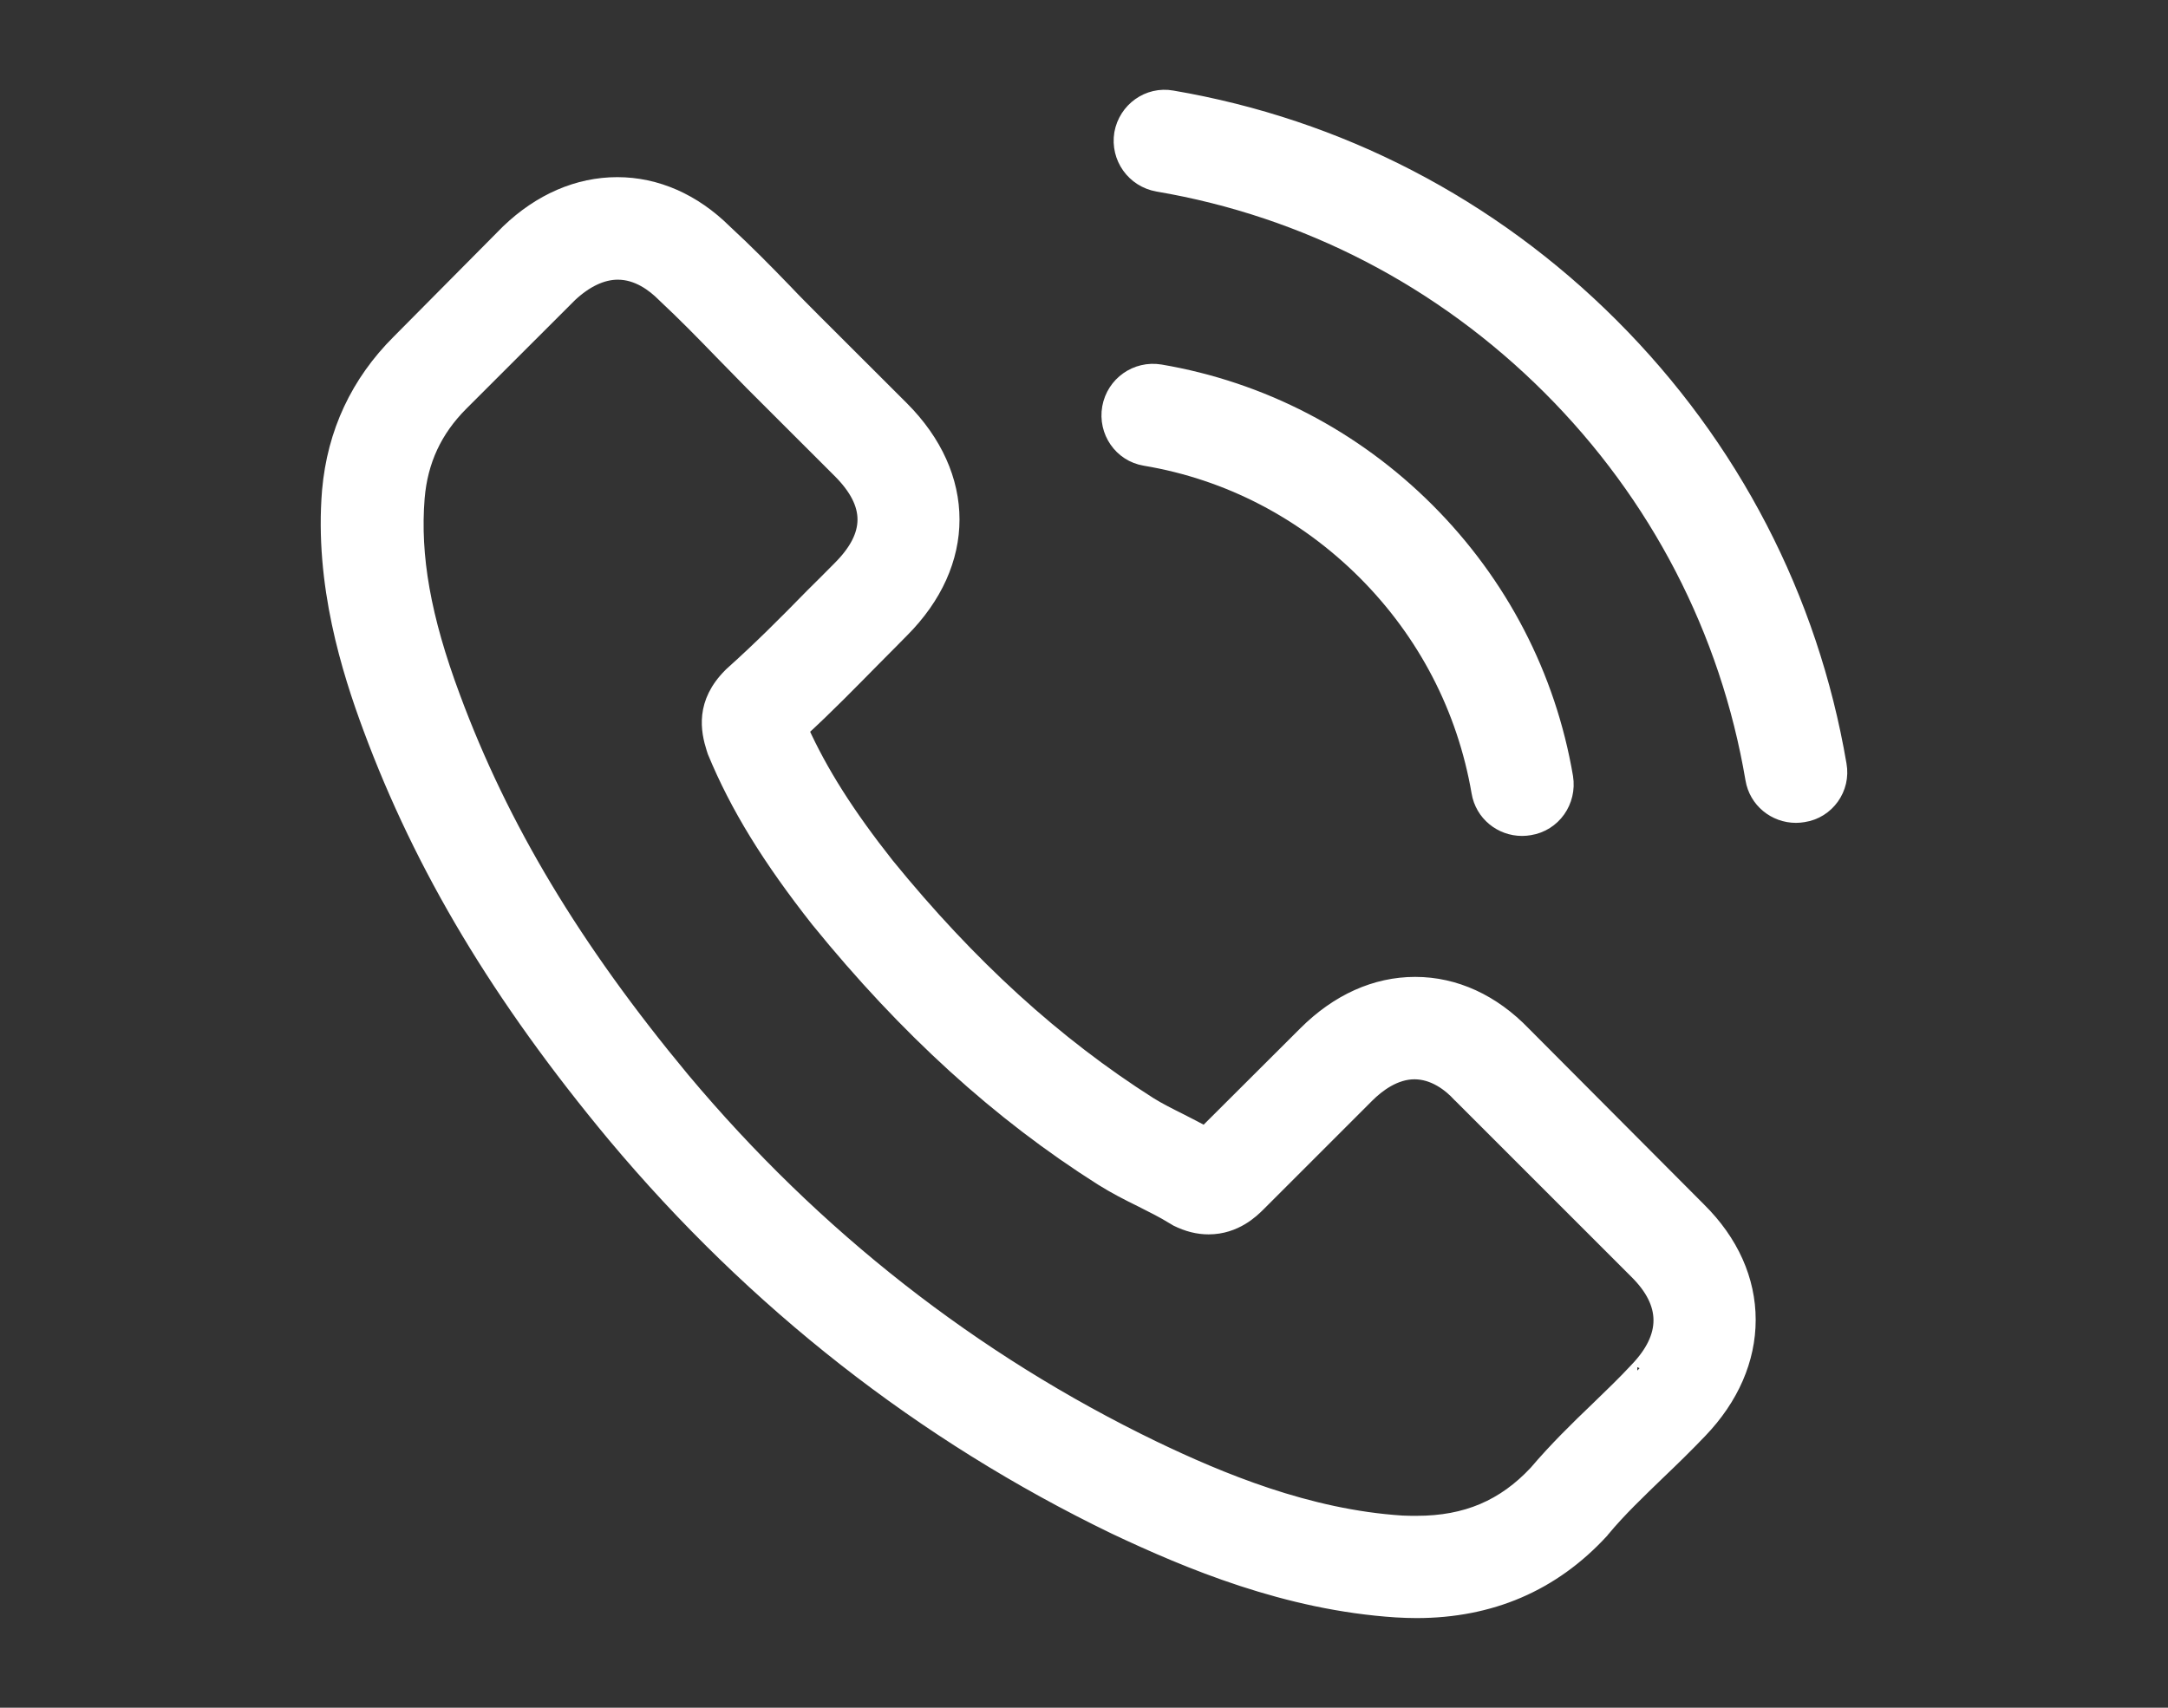 <?xml version="1.0" encoding="utf-8"?>
<!-- Generator: Adobe Illustrator 16.0.0, SVG Export Plug-In . SVG Version: 6.00 Build 0)  -->
<!DOCTYPE svg PUBLIC "-//W3C//DTD SVG 1.1//EN" "http://www.w3.org/Graphics/SVG/1.1/DTD/svg11.dtd">
<svg version="1.1" id="Layer_1" xmlns="http://www.w3.org/2000/svg" xmlns:xlink="http://www.w3.org/1999/xlink" x="0px" y="0px"
	 width="33px" height="26px" viewBox="0 0 33 26" enable-background="new 0 0 33 26" xml:space="preserve">
<rect x="0" y="0" width="33" height="26" fill="#333333" stroke="none"/>
<rect display="none" fill="#3A4DA1" width="33" height="26"/>
<g display="none">
	<path display="inline" fill="#FFFFFF" d="M28.22,10.756L16.856,2.435c-0.22-0.16-0.517-0.16-0.736,0L4.755,10.756
		c-0.277,0.203-0.338,0.593-0.134,0.871c0.203,0.276,0.593,0.337,0.87,0.134L16.488,3.71l10.996,8.051
		c0.111,0.081,0.24,0.121,0.367,0.121c0.191,0,0.383-0.089,0.504-0.255C28.558,11.349,28.497,10.959,28.22,10.756"/>
	<path display="inline" fill="none" stroke="#FFFFFF" stroke-width="0.5" stroke-miterlimit="10" d="M28.22,10.756L16.856,2.435
		c-0.22-0.16-0.517-0.16-0.736,0L4.755,10.756c-0.277,0.203-0.338,0.593-0.134,0.871c0.203,0.276,0.593,0.337,0.87,0.134
		L16.488,3.71l10.996,8.051c0.111,0.081,0.24,0.121,0.367,0.121c0.191,0,0.383-0.089,0.504-0.255
		C28.558,11.349,28.497,10.959,28.22,10.756z"/>
	<path display="inline" fill="#FFFFFF" d="M25.208,11.901c-0.344,0-0.623,0.279-0.623,0.623v9.916h-4.982v-5.412
		c0-1.719-1.398-3.115-3.115-3.115s-3.115,1.396-3.115,3.115v5.412H8.39v-9.916c0-0.344-0.279-0.623-0.623-0.623
		c-0.344,0-0.623,0.279-0.623,0.623v10.539c0,0.344,0.279,0.623,0.623,0.623h6.229c0.328,0,0.596-0.254,0.621-0.574
		c0.001-0.016,0.002-0.031,0.002-0.049v-6.035c0-1.031,0.838-1.869,1.869-1.869c1.031,0,1.869,0.838,1.869,1.869v6.035
		c0,0.018,0.001,0.033,0.002,0.048c0.025,0.321,0.293,0.575,0.621,0.575h6.229c0.344,0,0.623-0.279,0.623-0.623V12.524
		C25.831,12.181,25.552,11.901,25.208,11.901"/>
</g>
<g display="none">
	<path display="inline" fill="#FFFFFF" d="M11.574,10.577c-1.376,0-2.496,1.086-2.496,2.422c0,1.338,1.12,2.424,2.496,2.424
		c1.378,0,2.499-1.086,2.499-2.424C14.073,11.665,12.952,10.577,11.574,10.577 M11.574,17.261c-2.39,0-4.335-1.91-4.335-4.262
		c0-2.35,1.945-4.26,4.335-4.26c2.391,0,4.337,1.91,4.337,4.26C15.911,15.353,13.965,17.261,11.574,17.261 M10.975,22.512h1.284
		c0.229-0.519,0.601-1.461,0.903-2.271l0.141-0.379l2.035-0.825l0.351,0.151c0.832,0.353,1.813,0.752,2.354,0.944l0.893-0.872
		c-0.213-0.525-0.625-1.439-0.996-2.21l-0.178-0.374l0.852-2.015l0.363-0.142c0.836-0.324,1.808-0.719,2.334-0.957v-1.211
		c-0.529-0.222-1.49-0.586-2.317-0.879l-0.384-0.136l-0.848-2.019l0.161-0.363c0.354-0.801,0.752-1.742,0.954-2.279l-0.893-0.872
		c-0.535,0.206-1.488,0.62-2.294,0.988l-0.359,0.164l-2.033-0.821l-0.146-0.361c-0.328-0.819-0.733-1.771-0.978-2.285h-1.282
		c-0.23,0.517-0.6,1.461-0.902,2.27L9.849,6.136L7.82,6.96L7.469,6.812C6.635,6.456,5.65,6.06,5.108,5.866L4.216,6.739
		C4.43,7.267,4.843,8.178,5.212,8.95l0.177,0.373L4.538,11.34l-0.363,0.14c-0.836,0.322-1.807,0.717-2.334,0.955v1.211
		c0.53,0.227,1.493,0.588,2.32,0.883l0.382,0.136l0.846,2.015l-0.16,0.362c-0.354,0.799-0.752,1.741-0.954,2.278l0.892,0.873
		c0.535-0.207,1.487-0.619,2.291-0.987L7.82,19.04l2.032,0.824l0.146,0.363C10.329,21.045,10.732,21.999,10.975,22.512
		 M12.794,24.351h-2.34c-0.657,0-0.852-0.195-2.016-3.076L7.86,21.04c-2.45,1.107-2.751,1.107-2.933,1.107H4.555L4.26,21.879
		l-1.656-1.622c-0.481-0.477-0.481-0.729,0.782-3.598L3.16,16.123C0.201,15.063,0,14.868,0,14.192v-2.293
		c0-0.668,0.18-0.845,3.148-1.994l0.226-0.537C2.093,6.665,2.029,6.305,2.538,5.81l1.92-1.88l0.403-0.007
		c0.17,0,0.479,0,2.973,1.048l0.575-0.233c1.082-2.891,1.275-3.088,1.947-3.088h2.341c0.663,0,0.841,0.179,2.013,3.076l0.575,0.232
		c2.447-1.105,2.751-1.105,2.936-1.105h0.371l0.295,0.266l1.661,1.619c0.479,0.478,0.479,0.729-0.782,3.6l0.227,0.54
		c2.979,1.067,3.158,1.241,3.158,1.929v2.29c0,0.671-0.18,0.847-3.147,1.996l-0.226,0.539c1.324,2.793,1.328,3.071,0.844,3.554
		l-1.928,1.885l-0.404,0.008c-0.17,0-0.479,0-2.969-1.049l-0.577,0.235C13.659,24.153,13.465,24.351,12.794,24.351"/>
	<path display="inline" fill="#FFFFFF" d="M27.408,12.141c-0.365,0-0.691,0.24-0.811,0.596c-0.151,0.453,0.078,0.938,0.511,1.084
		c0.427,0.144,0.912-0.121,1.058-0.556c0.153-0.45-0.076-0.938-0.508-1.084C27.576,12.154,27.49,12.141,27.408,12.141 M27.36,15.394
		c-0.254,0-0.5-0.04-0.739-0.122c-1.235-0.414-1.897-1.77-1.478-3.023c0.33-0.979,1.239-1.639,2.262-1.639
		c0.253,0,0.499,0.041,0.737,0.119c1.234,0.413,1.896,1.771,1.477,3.023C29.291,14.732,28.383,15.394,27.36,15.394 M25.814,17.486
		l0.146,0.047c0.192-0.227,0.444-0.537,0.658-0.811l0.23-0.296l1.462-0.104l0.267,0.246c0.256,0.234,0.555,0.498,0.78,0.689
		l0.164-0.084c-0.021-0.297-0.058-0.701-0.097-1.049l-0.036-0.361l0.948-1.113l0.361-0.021c0.35-0.021,0.756-0.049,1.051-0.076
		l0.065-0.195c-0.221-0.191-0.522-0.445-0.789-0.66l-0.286-0.232l-0.091-1.452l0.233-0.263c0.24-0.273,0.516-0.592,0.707-0.827
		l-0.078-0.163c-0.325,0.027-0.737,0.072-1.006,0.105l-0.377,0.047l-1.096-0.971l-0.017-0.357C29,9.227,28.977,8.816,28.953,8.515
		l-0.152-0.05c-0.191,0.227-0.444,0.54-0.658,0.811l-0.23,0.297l-1.457,0.106l-0.268-0.247c-0.255-0.234-0.557-0.498-0.779-0.689
		l-0.162,0.082c0.021,0.299,0.055,0.703,0.094,1.053l0.037,0.359l-0.945,1.114l-0.362,0.017c-0.349,0.021-0.759,0.051-1.052,0.078
		l-0.066,0.193c0.221,0.193,0.524,0.445,0.791,0.66l0.289,0.232l0.09,1.459l-0.233,0.264c-0.243,0.271-0.519,0.589-0.712,0.822
		l0.08,0.162c0.326-0.029,0.738-0.074,1.006-0.107l0.377-0.047l1.098,0.972l0.016,0.356C25.766,16.77,25.791,17.183,25.814,17.486
		 M26.31,18.766h-0.127l-1.155-0.387c-0.529-0.18-0.581-0.525-0.643-1.881c-0.35,0.037-0.852,0.089-1.112,0.089
		c-0.489,0-0.711-0.246-0.81-0.453l-0.479-0.991c-0.224-0.5-0.021-0.783,0.867-1.783l-0.002-0.017
		c-1.002-0.813-1.269-1.078-1.097-1.612l0.356-1.064c0.179-0.523,0.552-0.582,1.849-0.658l0.013-0.014
		c-0.138-1.332-0.136-1.68,0.347-1.937l1.161-0.592h0.187c0.271,0,0.377,0,1.416,0.935c0.853-1.074,1.012-1.166,1.377-1.166h0.129
		l1.151,0.387c0.53,0.173,0.584,0.552,0.644,1.881c0.351-0.038,0.854-0.09,1.113-0.09c0.493,0,0.713,0.252,0.81,0.461l0.476,0.984
		c0.247,0.477,0.04,0.762-0.863,1.785l0.002,0.016c0.983,0.801,1.275,1.092,1.088,1.631l-0.352,1.049
		c-0.158,0.521-0.533,0.58-1.847,0.658l-0.011,0.013c0.135,1.304,0.136,1.687-0.362,1.94l-1.146,0.588H29.1
		c-0.268,0-0.38,0-1.417-0.936C26.858,18.641,26.689,18.766,26.31,18.766"/>
</g>
<g display="none">
	<path display="inline" fill="#FFFFFF" d="M21.794,14.754l0.95,5.541c0.031,0.186-0.082,0.291-0.133,0.328
		c-0.051,0.035-0.188,0.113-0.354,0.025l-4.977-2.617c-0.245-0.129-0.513-0.191-0.781-0.191s-0.536,0.063-0.78,0.191l-4.977,2.617
		c-0.167,0.088-0.303,0.01-0.353-0.025c-0.051-0.037-0.166-0.143-0.134-0.328l0.951-5.541c0.093-0.545-0.087-1.1-0.483-1.486
		L6.698,9.344C6.563,9.213,6.594,9.059,6.613,9c0.019-0.061,0.085-0.201,0.271-0.229l5.564-0.809
		c0.546-0.08,1.019-0.422,1.263-0.918l2.488-5.042c0.084-0.169,0.239-0.187,0.301-0.187c0.063,0,0.218,0.018,0.301,0.187
		l2.488,5.042c0.245,0.496,0.717,0.838,1.264,0.918l5.564,0.809c0.186,0.027,0.251,0.168,0.27,0.229
		c0.021,0.059,0.051,0.213-0.084,0.344l-4.027,3.924C21.881,13.654,21.7,14.209,21.794,14.754 M27.239,10.305
		c0.46-0.449,0.622-1.109,0.424-1.719c-0.198-0.613-0.718-1.051-1.353-1.143l-5.565-0.809c-0.108-0.016-0.204-0.084-0.253-0.184
		l-2.488-5.042c-0.285-0.577-0.861-0.935-1.504-0.935s-1.219,0.357-1.504,0.935l-2.488,5.042c-0.049,0.1-0.144,0.168-0.253,0.184
		L6.691,7.443C6.054,7.535,5.536,7.973,5.337,8.586c-0.199,0.609-0.036,1.27,0.424,1.719l4.027,3.924
		c0.079,0.078,0.115,0.189,0.096,0.297l-0.95,5.543c-0.109,0.633,0.147,1.262,0.667,1.641c0.52,0.377,1.197,0.426,1.766,0.127
		l4.977-2.617c0.098-0.051,0.214-0.051,0.312,0l4.977,2.617c0.248,0.131,0.516,0.193,0.782,0.193c0.347,0,0.69-0.107,0.983-0.32
		c0.521-0.379,0.776-1.008,0.668-1.641l-0.95-5.543c-0.019-0.107,0.017-0.219,0.096-0.297L27.239,10.305z"/>
	<path display="inline" fill="#FFFFFF" d="M24.337,1.408c-0.3-0.217-0.719-0.15-0.937,0.148l-0.713,0.98
		c-0.217,0.3-0.15,0.72,0.148,0.938c0.119,0.086,0.258,0.129,0.395,0.129c0.207,0,0.412-0.097,0.543-0.277l0.712-0.98
		C24.703,2.046,24.637,1.627,24.337,1.408"/>
	<path display="inline" fill="#FFFFFF" d="M10.309,2.533l-0.712-0.98C9.379,1.254,8.96,1.188,8.66,1.405
		c-0.3,0.218-0.366,0.638-0.149,0.937l0.713,0.98c0.131,0.18,0.335,0.275,0.543,0.275c0.137,0,0.275-0.04,0.394-0.127
		C10.46,3.252,10.527,2.834,10.309,2.533"/>
	<path display="inline" fill="#FFFFFF" d="M6.246,15.525c-0.114-0.352-0.493-0.545-0.845-0.432l-1.153,0.375
		c-0.352,0.115-0.545,0.494-0.43,0.846c0.092,0.283,0.355,0.463,0.638,0.463c0.068,0,0.138-0.01,0.207-0.031l1.152-0.375
		C6.168,16.256,6.36,15.877,6.246,15.525"/>
	<path display="inline" fill="#FFFFFF" d="M16.5,22.973c-0.37,0-0.671,0.301-0.671,0.672v1.211c0,0.371,0.301,0.672,0.671,0.672
		c0.37,0,0.671-0.301,0.671-0.672v-1.211C17.171,23.273,16.872,22.973,16.5,22.973"/>
	<path display="inline" fill="#FFFFFF" d="M28.752,15.471L27.6,15.096c-0.352-0.115-0.73,0.078-0.846,0.43
		c-0.114,0.354,0.079,0.732,0.432,0.846l1.151,0.375c0.069,0.021,0.14,0.033,0.208,0.033c0.283,0,0.546-0.18,0.638-0.465
		C29.297,15.963,29.104,15.584,28.752,15.471"/>
</g>
<path display="none" fill="#FFFFFF" d="M26.088,13.008v-1.836c0.455-0.158,0.844-0.334,1.149-0.527v1.586
	C27.237,12.447,26.834,12.729,26.088,13.008 M26.082,18.016c-0.041,0.26-0.631,0.604-1.678,0.928
	c-1.357,0.42-3.48,0.803-6.171,0.922c-0.138,0.006-0.274,0.012-0.415,0.016c-0.115,0.004-0.23,0.008-0.347,0.01
	c-0.317,0.008-0.639,0.014-0.972,0.014c-0.332,0-0.654-0.006-0.972-0.014c-0.116-0.002-0.229-0.006-0.343-0.01
	c-0.142-0.004-0.28-0.01-0.418-0.016c-2.691-0.119-4.814-0.502-6.171-0.922c-1.014-0.314-1.6-0.646-1.674-0.902
	c0.115,0.039,0.233,0.078,0.355,0.115c0.012,0.004,0.024,0.008,0.036,0.012c0.104,0.031,0.21,0.063,0.318,0.092
	c0.041,0.012,0.083,0.023,0.125,0.035c0.061,0.016,0.124,0.031,0.187,0.047c1.396,0.359,3.179,0.611,5.104,0.727
	c0.001,0,0.001,0,0.002,0h0.001c0.595,0.035,1.202,0.057,1.815,0.064c0.164,0.002,0.326,0.004,0.485,0.004
	c0.211,0,0.428-0.002,0.647-0.006c0.559-0.01,1.111-0.031,1.651-0.063c0.001,0,0.002,0,0.003,0c0.002,0,0.003,0,0.005,0
	c0.658-0.039,1.295-0.098,1.906-0.166c0.003,0,0.004,0,0.007,0c0.008,0,0.016-0.004,0.023-0.006
	c0.682-0.076,1.326-0.174,1.927-0.285c0.123-0.023,0.245-0.047,0.364-0.07c0.027-0.006,0.055-0.012,0.082-0.018
	c1.131-0.232,2.111-0.533,2.785-0.906c0.037-0.02,0.07-0.041,0.105-0.061c0.043-0.025,0.084-0.051,0.123-0.078
	c0.037-0.023,0.079-0.047,0.113-0.07C25.849,17.678,26.058,17.92,26.082,18.016 M24.937,21.445v-1.836
	c0.456-0.158,0.844-0.336,1.151-0.527v1.586C26.086,20.885,25.683,21.166,24.937,21.445 M6.913,20.67v-1.588
	c0.306,0.191,0.695,0.369,1.151,0.527v1.836C7.317,21.166,6.914,20.885,6.913,20.67 M5.762,16.451v-1.588
	c0.306,0.191,0.694,0.367,1.15,0.527v1.828l-0.219-0.084l-0.005,0.004C6.086,16.889,5.762,16.645,5.762,16.451 M7.62,12.938
	c0.006,0.006,0.015,0.012,0.021,0.018c0.525,0.531,1.612,0.947,2.965,1.258c0.031,0.006,0.064,0.014,0.096,0.021
	c0.099,0.021,0.2,0.043,0.302,0.064c1.243,0.264,2.726,0.457,4.343,0.551c0.001,0,0.002,0,0.003,0h0.001
	c0.519,0.031,1.05,0.053,1.593,0.061c0.24,0.006,0.476,0.008,0.707,0.008c0.266,0,0.536-0.002,0.813-0.01
	c0.502-0.01,0.996-0.031,1.482-0.059c0.002,0,0.004,0,0.006,0c0.004,0,0.006-0.002,0.01-0.002c1.621-0.094,3.142-0.289,4.426-0.566
	c-0.277,0.146-0.658,0.297-1.133,0.443c-1.433,0.443-3.721,0.846-6.627,0.939c-0.086,0.002-0.171,0.006-0.259,0.008
	c-0.094,0.002-0.189,0.004-0.285,0.006c-0.241,0.004-0.484,0.008-0.733,0.008c-0.332,0-0.654-0.006-0.972-0.012
	c-0.116-0.004-0.231-0.008-0.347-0.012c-0.14-0.004-0.278-0.01-0.415-0.016c-2.69-0.119-4.814-0.504-6.17-0.922
	c-1.055-0.326-1.645-0.672-1.679-0.934C5.809,13.646,6.196,13.287,7.62,12.938 M5.762,7.631V6.043
	c0.306,0.193,0.694,0.369,1.15,0.527v1.836C6.167,8.127,5.762,7.846,5.762,7.631 M15.35,3.414c6.322,0,9.521,0.996,9.582,1.566
	c-0.047,0.26-0.637,0.602-1.678,0.924c-1.357,0.42-3.48,0.803-6.17,0.922c-0.138,0.006-0.275,0.012-0.416,0.016
	c-0.114,0.004-0.229,0.008-0.346,0.01c-0.318,0.01-0.64,0.014-0.972,0.014s-0.654-0.004-0.972-0.014
	c-0.116-0.002-0.231-0.006-0.347-0.01c-0.14-0.004-0.278-0.01-0.415-0.016c-2.69-0.119-4.814-0.502-6.17-0.922
	C6.402,5.582,5.814,5.24,5.768,4.98C5.828,4.41,9.025,3.414,15.35,3.414 M27.233,9.574c-0.035,0.26-0.625,0.607-1.679,0.932
	c-1.357,0.42-3.48,0.803-6.17,0.922c-0.139,0.006-0.275,0.012-0.416,0.018c-0.114,0.004-0.229,0.008-0.346,0.01
	c-0.318,0.006-0.641,0.012-0.973,0.012s-0.654-0.006-0.972-0.012c-0.116-0.002-0.231-0.006-0.347-0.01
	c-0.14-0.006-0.278-0.012-0.415-0.018c-2.69-0.119-4.814-0.502-6.17-0.922C8.701,10.184,8.112,9.84,8.068,9.58
	C8.07,9.574,8.07,9.568,8.074,9.557C8.102,9.564,8.13,9.57,8.156,9.576c0.15,0.035,0.304,0.07,0.46,0.104
	c0.762,0.164,1.607,0.299,2.506,0.402c0.004,0,0.006,0,0.009,0h0.001c0.613,0.07,1.249,0.125,1.902,0.164
	c0.005,0,0.009,0.002,0.014,0.002c0.003,0,0.005-0.002,0.007-0.002c0.47,0.027,0.946,0.049,1.428,0.059
	c0.295,0.008,0.584,0.012,0.866,0.012c0.201,0,0.408-0.002,0.616-0.006c2.787-0.043,5.369-0.375,7.166-0.889
	c0.084-0.023,0.164-0.047,0.244-0.072c0.049-0.014,0.099-0.027,0.146-0.043c0.139-0.045,0.272-0.09,0.399-0.139
	c0.023-0.008,0.045-0.016,0.066-0.025c0.109-0.041,0.213-0.084,0.313-0.127c0.029-0.012,0.059-0.023,0.086-0.037
	c0.106-0.049,0.209-0.098,0.305-0.148c0.043-0.021,0.08-0.045,0.12-0.068c0.046-0.025,0.092-0.053,0.135-0.08
	c0.024-0.016,0.054-0.029,0.076-0.045C26.737,9.008,27.189,9.416,27.233,9.574 M25.153,13.307c-0.19,0.053-0.394,0.104-0.601,0.152
	c-0.094,0.021-0.192,0.043-0.291,0.064c-0.03,0.008-0.062,0.014-0.092,0.02v-1.871c0.408-0.08,0.793-0.168,1.15-0.266v1.854
	C25.266,13.273,25.209,13.291,25.153,13.307 M20.771,14.025c-0.144,0.012-0.291,0.02-0.437,0.029v-1.908
	c0.39-0.025,0.773-0.057,1.151-0.094v1.902c-0.224,0.023-0.444,0.047-0.674,0.066C20.797,14.021,20.784,14.023,20.771,14.025
	 M23.367,13.697c-0.169,0.029-0.339,0.059-0.513,0.086c-0.101,0.014-0.203,0.029-0.306,0.043c-0.096,0.014-0.197,0.025-0.297,0.039
	v-1.895c0.396-0.049,0.779-0.102,1.151-0.162v1.883C23.391,13.693,23.379,13.695,23.367,13.697 M18.412,12.227
	c0.385-0.008,0.771-0.02,1.155-0.037v1.912c-0.504,0.025-1.017,0.039-1.534,0.045v-1.914c0.105-0.002,0.211-0.004,0.317-0.006
	C18.371,12.227,18.391,12.227,18.412,12.227 M9.213,11.172v1.822c-0.603-0.232-0.992-0.471-1.118-0.684l-0.026-0.043
	c-0.002-0.012-0.006-0.023-0.006-0.035v-1.588C8.37,10.838,8.757,11.014,9.213,11.172 M11.131,11.672v1.869
	c-0.424-0.092-0.809-0.189-1.151-0.289v-1.846C10.338,11.504,10.724,11.592,11.131,11.672 M12.337,13.764
	c-0.152-0.023-0.295-0.049-0.44-0.074v-1.881c0.372,0.061,0.756,0.113,1.151,0.162v1.896c-0.235-0.031-0.464-0.064-0.685-0.098
	C12.354,13.768,12.345,13.766,12.337,13.764 M14.871,14.051c-0.051-0.004-0.104-0.008-0.155-0.012
	C14.47,14.02,14.23,14,13.997,13.977c-0.05-0.006-0.101-0.012-0.15-0.016c-0.011-0.002-0.021-0.002-0.031-0.004v-1.904
	c0.377,0.037,0.762,0.068,1.15,0.094v1.91C14.935,14.055,14.901,14.053,14.871,14.051 M10.748,7.369v1.895
	c-0.076-0.01-0.155-0.02-0.23-0.029c-0.049-0.008-0.096-0.014-0.144-0.021c-0.222-0.031-0.439-0.066-0.651-0.102
	C9.679,9.104,9.638,9.096,9.597,9.09V7.207C9.968,7.266,10.353,7.322,10.748,7.369 M11.514,9.354V7.451
	c0.377,0.037,0.762,0.066,1.15,0.094v1.908C12.274,9.426,11.889,9.393,11.514,9.354 M19.185,7.451v1.902
	c-0.371,0.039-0.755,0.072-1.151,0.102v-1.91C18.422,7.518,18.808,7.488,19.185,7.451 M21.868,8.938V7.07
	c0.408-0.08,0.794-0.168,1.151-0.266v1.85C22.676,8.754,22.289,8.848,21.868,8.938 M19.951,9.262V7.369
	c0.395-0.049,0.779-0.104,1.15-0.162v1.879C20.738,9.15,20.355,9.209,19.951,9.262 M24.849,7.816l-0.011-0.002l-0.14,0.109
	c-0.202,0.156-0.513,0.316-0.911,0.471V6.57c0.455-0.158,0.844-0.334,1.149-0.527v1.586C24.937,7.688,24.906,7.75,24.849,7.816
	 M16.11,7.625c0.386-0.008,0.772-0.02,1.156-0.037V9.5c-0.065,0.004-0.127,0.008-0.193,0.012c-0.005,0-0.011,0-0.016,0
	c-0.258,0.012-0.52,0.021-0.786,0.027c-0.041,0-0.083,0-0.124,0.002c-0.137,0.002-0.276,0.004-0.415,0.004V7.631
	c0.106-0.002,0.211-0.004,0.317-0.006C16.069,7.625,16.089,7.625,16.11,7.625 M14.649,7.625c0.106,0.002,0.211,0.004,0.316,0.006
	v1.914c-0.516-0.006-1.029-0.018-1.534-0.043V7.588c0.385,0.018,0.771,0.029,1.157,0.037C14.608,7.625,14.629,7.625,14.649,7.625
	 M7.679,8.658V6.805C8.038,6.902,8.422,6.99,8.831,7.07v1.871c-0.048-0.01-0.096-0.02-0.142-0.029
	C8.484,8.867,8.285,8.82,8.094,8.77C7.949,8.734,7.813,8.695,7.679,8.658 M16.625,14.139c-0.288-0.008-0.57-0.02-0.847-0.033
	c-0.015,0-0.03-0.002-0.045-0.002v-1.914c0.385,0.018,0.771,0.029,1.157,0.037c0.02,0,0.041,0,0.061,0
	c0.105,0.002,0.211,0.004,0.316,0.006v1.914c-0.187-0.002-0.375-0.002-0.557-0.008C16.682,14.139,16.652,14.139,16.625,14.139
	 M21.868,15.889c0.408-0.08,0.794-0.168,1.151-0.264v1.852c-0.342,0.1-0.727,0.195-1.151,0.285V15.889z M19.951,18.086v-1.898
	c0.395-0.047,0.779-0.102,1.15-0.16v1.883C20.74,17.973,20.356,18.033,19.951,18.086 M18.289,18.258
	c-0.084,0.006-0.17,0.012-0.256,0.02v-1.912c0.389-0.027,0.774-0.057,1.151-0.094v1.904c-0.237,0.025-0.479,0.049-0.728,0.068
	C18.4,18.25,18.344,18.254,18.289,18.258 M10.748,16.188v1.898c-0.405-0.055-0.789-0.113-1.15-0.176v-1.883
	C9.968,16.086,10.353,16.141,10.748,16.188 M11.713,18.197c-0.039-0.004-0.078-0.01-0.117-0.014
	c-0.027-0.002-0.054-0.006-0.082-0.008v-1.904c0.377,0.037,0.762,0.068,1.15,0.094v1.91C12.342,18.252,12.024,18.227,11.713,18.197
	 M12.665,20.49c0.378,0.037,0.762,0.066,1.151,0.092v1.914c-0.398-0.029-0.782-0.063-1.151-0.102V20.49z M10.748,20.246
	c0.371,0.059,0.755,0.113,1.15,0.162v1.896c-0.405-0.055-0.789-0.111-1.15-0.176V20.246z M9.98,20.109v1.871
	c-0.424-0.092-0.809-0.186-1.15-0.285v-1.852C9.188,19.939,9.573,20.029,9.98,20.109 M23.02,20.109
	c0.406-0.08,0.792-0.17,1.15-0.266v1.852c-0.342,0.1-0.727,0.193-1.15,0.285V20.109z M21.102,20.406
	c0.396-0.047,0.779-0.102,1.15-0.16v1.883c-0.36,0.063-0.744,0.121-1.15,0.174V20.406z M20.334,20.49v1.904
	c-0.367,0.037-0.752,0.072-1.149,0.102v-1.914C19.573,20.557,19.957,20.527,20.334,20.49 M17.26,20.664
	c0.386-0.008,0.773-0.021,1.158-0.037v1.914c-0.494,0.023-1.004,0.039-1.535,0.045v-1.918c0.105,0,0.211-0.002,0.316-0.004
	C17.22,20.664,17.24,20.664,17.26,20.664 M15.8,20.664c0.105,0.002,0.21,0.004,0.316,0.004v1.918
	c-0.53-0.006-1.042-0.021-1.534-0.045v-1.914c0.384,0.018,0.77,0.029,1.157,0.037C15.759,20.664,15.779,20.664,15.8,20.664
	 M7.716,17.488c-0.012-0.004-0.024-0.008-0.037-0.012v-1.852c0.358,0.096,0.743,0.186,1.151,0.266v1.871
	c-0.353-0.074-0.677-0.152-0.973-0.232C7.811,17.514,7.762,17.502,7.716,17.488 M14.644,18.363
	c-0.176-0.004-0.351-0.008-0.524-0.014c-0.022,0-0.043-0.002-0.065-0.002c-0.209-0.006-0.416-0.016-0.622-0.025v-1.914
	c0.384,0.018,0.77,0.029,1.156,0.037c0.021,0,0.041,0,0.061,0c0.106,0.002,0.211,0.004,0.316,0.006v1.916
	c-0.074,0-0.148,0-0.222-0.002C14.709,18.365,14.676,18.363,14.644,18.363 M16.318,18.357c-0.056,0.002-0.113,0.002-0.169,0.004
	c-0.137,0.002-0.277,0.004-0.416,0.004v-1.914c0.105-0.002,0.211-0.004,0.316-0.006c0.021,0,0.041,0,0.061,0
	c0.386-0.008,0.773-0.02,1.157-0.037v1.914c-0.082,0.004-0.165,0.008-0.248,0.012C16.789,18.344,16.555,18.352,16.318,18.357
	 M24.896,16.576l-0.132,0.113c-0.2,0.178-0.536,0.357-0.977,0.529v-1.828c0.455-0.158,0.844-0.334,1.149-0.527v1.588
	C24.937,16.49,24.922,16.531,24.896,16.576 M28,9.549c-0.037-0.656-0.817-1.168-2.379-1.559c0.053-0.115,0.082-0.236,0.082-0.359
	V4.947h-0.006C25.56,2.713,16.401,2.646,15.35,2.646c-1.052,0-10.211,0.066-10.348,2.301H4.996v0.051v2.633
	c0.002,0.73,0.942,1.299,2.341,1.725C7.317,9.418,7.305,9.484,7.301,9.549H7.296V9.6v2.629c-1.508,0.389-2.26,0.895-2.298,1.539
	H4.996v0.051v2.633c0.001,0.508,0.458,0.938,1.207,1.297c-0.029,0.078-0.046,0.158-0.051,0.238H6.146v0.051v2.633
	c0.003,1.277,2.875,2.068,6.066,2.438c0.024,0.006,0.045,0.016,0.07,0.016c0.007,0,0.013-0.004,0.021-0.006
	c0.615,0.07,1.24,0.125,1.858,0.164c0.014,0,0.025,0.006,0.038,0.006c0.008,0,0.013-0.004,0.02-0.004
	c0.786,0.049,1.559,0.072,2.281,0.072c0.723,0,1.497-0.023,2.281-0.072c0.007,0,0.013,0.004,0.021,0.004
	c0.014,0,0.024-0.006,0.037-0.008c0.619-0.039,1.244-0.092,1.859-0.162c0.008,0,0.014,0.004,0.021,0.004
	c0.024,0,0.045-0.01,0.07-0.014c3.19-0.369,6.062-1.162,6.065-2.438v-2.684h-0.006c-0.027-0.471-0.429-0.863-1.22-1.191
	c0.049-0.109,0.074-0.225,0.074-0.344v-2.506c1.377-0.426,2.299-0.99,2.301-1.713V9.549H28z"/>
<g display="none">
	<path display="inline" fill="#FFFFFF" d="M22.283,11.501c-0.119-0.301-0.461-0.449-0.762-0.33c-0.302,0.119-0.449,0.459-0.33,0.762
		c0.299,0.754,0.449,1.551,0.449,2.369c0,3.553-2.891,6.443-6.444,6.443c-3.554,0-6.445-2.891-6.445-6.443s2.891-6.443,6.445-6.443
		c0.821,0,1.619,0.15,2.374,0.451c0.301,0.119,0.643-0.027,0.762-0.328s-0.027-0.643-0.328-0.764
		c-0.893-0.354-1.837-0.535-2.807-0.535c-4.201,0-7.618,3.418-7.618,7.619c0,4.199,3.417,7.617,7.618,7.617
		c4.2,0,7.618-3.418,7.618-7.617C22.814,13.335,22.636,12.392,22.283,11.501"/>
	<path display="inline" fill="#FFFFFF" d="M25.9,11.233c-0.089-0.313-0.414-0.492-0.726-0.404c-0.312,0.09-0.491,0.414-0.401,0.727
		c0.254,0.889,0.383,1.813,0.383,2.746c0,5.492-4.469,9.959-9.959,9.959c-5.492,0-9.96-4.467-9.96-9.959s4.468-9.961,9.96-9.961
		c0.935,0,1.86,0.131,2.75,0.385c0.312,0.092,0.637-0.09,0.727-0.4c0.089-0.313-0.092-0.637-0.403-0.727
		c-0.995-0.287-2.029-0.432-3.074-0.432c-6.139,0-11.133,4.996-11.133,11.135s4.994,11.133,11.133,11.133S26.33,20.44,26.33,14.302
		C26.33,13.259,26.185,12.226,25.9,11.233"/>
	<path display="inline" fill="#FFFFFF" d="M19.283,13.942c-0.029-0.322-0.314-0.559-0.638-0.531
		c-0.321,0.027-0.562,0.314-0.532,0.637c0.008,0.084,0.012,0.168,0.012,0.254c0,1.613-1.313,2.928-2.928,2.928
		c-1.615,0-2.929-1.314-2.929-2.928c0-1.615,1.314-2.93,2.929-2.93c0.09,0,0.179,0.004,0.263,0.012
		c0.323,0.029,0.608-0.207,0.638-0.529c0.03-0.324-0.208-0.609-0.531-0.639c-0.119-0.012-0.244-0.018-0.37-0.018
		c-2.262,0-4.102,1.84-4.102,4.104c0,2.262,1.84,4.102,4.102,4.102s4.102-1.84,4.102-4.102
		C19.299,14.183,19.294,14.062,19.283,13.942"/>
	<path display="inline" fill="#FFFFFF" d="M24.344,8.38c-0.109,0.109-0.261,0.172-0.415,0.172h-2.147l3.59-3.592h2.391L24.344,8.38z
		 M20.951,5.575c0-0.158,0.062-0.305,0.173-0.416l3.419-3.418V4.13l-3.592,3.592V5.575z M28.847,4.511
		c-0.182-0.439-0.608-0.725-1.085-0.725h-2.046V1.741c0-0.477-0.284-0.902-0.726-1.084c-0.439-0.184-0.941-0.084-1.277,0.254
		l-3.419,3.418c-0.333,0.332-0.517,0.775-0.517,1.246v3.32l-4.769,4.768c-0.229,0.23-0.229,0.602,0,0.83
		c0.115,0.115,0.265,0.172,0.415,0.172s0.3-0.057,0.415-0.172l4.769-4.768h3.321c0.47,0,0.912-0.184,1.244-0.516l3.419-3.42
		C28.929,5.454,29.029,4.952,28.847,4.511"/>
</g>
<path display="none" fill="#FFFFFF" d="M26.99,16.979h-1.687v-2.93h2.941v1.678C28.245,16.418,27.682,16.979,26.99,16.979
	 M17.756,14.049h2.936v2.932h-2.936V14.049z M10.412,14.049h2.73v2.934h-2.169L10.412,14.049z M13.143,6.5v2.936H9.529L8.968,6.502
	L13.143,6.5z M25.304,10.275h2.935v2.936h-2.935V10.275z M17.756,10.275h2.936v2.936h-2.936V10.275z M16.917,9.436h-2.936V6.502
	h2.936V9.436z M20.691,9.436h-2.936V6.498h2.936V9.436z M24.465,9.436h-2.936V6.502h2.936V9.436z M9.689,10.275h3.453v2.936h-2.891
	L9.689,10.275z M13.981,10.275h2.936v2.936h-2.936V10.275z M13.981,16.982v-2.934h2.936v2.934H13.981z M21.529,10.275h2.936v2.936
	h-2.936V10.275z M21.529,16.98v-2.932h2.936v2.932H21.529z M28.245,9.436h-2.941V6.496h2.941V9.436z M13.563,19.5
	c0.925,0,1.677,0.752,1.677,1.678c0,0.924-0.752,1.676-1.677,1.676s-1.678-0.752-1.678-1.676C11.885,20.252,12.638,19.5,13.563,19.5
	 M23.207,19.5c0.925,0,1.677,0.752,1.677,1.678c0,0.924-0.752,1.676-1.677,1.676c-0.926,0-1.678-0.752-1.678-1.676
	C21.529,20.252,22.281,19.5,23.207,19.5 M5.596,4.824c-0.463,0-0.839-0.377-0.839-0.84s0.376-0.838,0.839-0.838
	c0.462,0,0.838,0.375,0.838,0.838S6.058,4.824,5.596,4.824 M8.815,5.662L8.467,3.564H7.213C7.025,2.844,6.375,2.307,5.596,2.307
	c-0.925,0-1.678,0.754-1.678,1.678c0,0.926,0.753,1.678,1.678,1.678c0.779,0,1.43-0.537,1.617-1.258h0.543l0.21,1.258H7.954
	l0.093,0.486V6.15l1.073,5.607l0.438,2.291l0.563,2.941c-1.035,0.078-1.897,0.875-1.999,1.877c-0.061,0.59,0.134,1.18,0.53,1.617
	c0.398,0.441,0.966,0.693,1.556,0.693h0.838c0,1.387,1.129,2.516,2.516,2.516c1.388,0,2.517-1.129,2.517-2.516h4.613
	c0,1.387,1.127,2.516,2.516,2.516c1.387,0,2.516-1.129,2.516-2.516H27.4c0.231,0,0.418-0.188,0.418-0.42s-0.187-0.42-0.418-0.42
	h-1.824c-0.346-0.975-1.276-1.676-2.369-1.676c-1.094,0-2.023,0.701-2.369,1.676h-4.906c-0.347-0.975-1.276-1.676-2.37-1.676
	c-1.093,0-2.021,0.701-2.369,1.676h-0.984c-0.354,0-0.693-0.15-0.933-0.416c-0.242-0.268-0.355-0.613-0.319-0.971
	c0.063-0.633,0.648-1.127,1.331-1.127h0.326h0.026l2.569-0.002l4.547-0.002l2.996-0.002h4.552l1.687-0.002
	c1.154,0,2.093-0.938,2.093-2.09V5.658L8.815,5.662z"/>
<g>
	<path fill="#FFFFFF" d="M24.922,20.867C24.918,20.867,24.918,20.871,24.922,20.867c-0.188,0.203-0.383,0.389-0.592,0.592
		c-0.315,0.301-0.637,0.617-0.938,0.971c-0.491,0.525-1.069,0.773-1.827,0.773c-0.073,0-0.149,0-0.224-0.004
		c-1.442-0.092-2.783-0.656-3.79-1.139c-2.75-1.33-5.164-3.221-7.17-5.615c-1.657-1.996-2.764-3.844-3.498-5.826
		C6.432,9.41,6.267,8.467,6.339,7.578c0.048-0.568,0.267-1.039,0.67-1.443l1.657-1.656c0.238-0.223,0.491-0.346,0.738-0.346
		c0.307,0,0.554,0.186,0.71,0.342c0.005,0.004,0.009,0.01,0.014,0.014c0.297,0.277,0.578,0.564,0.875,0.871
		c0.15,0.154,0.306,0.311,0.461,0.471l1.327,1.326c0.515,0.514,0.515,0.992,0,1.506c-0.141,0.141-0.277,0.281-0.418,0.418
		c-0.408,0.418-0.797,0.807-1.22,1.186c-0.009,0.01-0.019,0.014-0.024,0.023c-0.418,0.418-0.34,0.826-0.252,1.104
		c0.004,0.016,0.009,0.029,0.014,0.043c0.345,0.836,0.831,1.623,1.569,2.561l0.005,0.006c1.341,1.652,2.755,2.939,4.315,3.926
		c0.199,0.125,0.403,0.229,0.597,0.324c0.174,0.088,0.339,0.17,0.481,0.258c0.021,0.01,0.039,0.025,0.058,0.035
		c0.166,0.082,0.321,0.121,0.481,0.121c0.403,0,0.655-0.254,0.739-0.336l1.662-1.662c0.164-0.164,0.427-0.363,0.732-0.363
		c0.301,0,0.549,0.189,0.7,0.355c0.005,0.004,0.005,0.004,0.009,0.008l2.678,2.678C25.418,19.842,25.418,20.352,24.922,20.867
		 M23.184,15.75c-0.471-0.49-1.04-0.752-1.643-0.752c-0.598,0-1.17,0.256-1.662,0.748l-1.535,1.531
		c-0.125-0.068-0.252-0.133-0.373-0.195c-0.176-0.088-0.34-0.17-0.481-0.258c-1.438-0.914-2.745-2.104-3.999-3.645
		c-0.607-0.768-1.015-1.414-1.311-2.068c0.398-0.365,0.767-0.744,1.127-1.109c0.136-0.135,0.272-0.275,0.408-0.412
		c1.02-1.02,1.02-2.342,0-3.363l-1.326-1.324c-0.151-0.152-0.307-0.307-0.452-0.461c-0.292-0.303-0.598-0.613-0.914-0.904
		C10.551,3.07,9.987,2.822,9.396,2.822c-0.593,0-1.166,0.248-1.652,0.715l-0.01,0.01L6.082,5.213
		C5.459,5.834,5.105,6.592,5.027,7.471c-0.117,1.42,0.301,2.74,0.622,3.605c0.787,2.123,1.963,4.092,3.717,6.201
		c2.128,2.541,4.688,4.547,7.613,5.961c1.116,0.527,2.608,1.154,4.274,1.262c0.103,0.006,0.209,0.01,0.307,0.01
		c1.123,0,2.064-0.402,2.804-1.205c0.005-0.01,0.015-0.014,0.019-0.023c0.254-0.307,0.545-0.582,0.851-0.879
		c0.209-0.199,0.423-0.408,0.632-0.627c0.48-0.5,0.733-1.084,0.733-1.682c0-0.602-0.257-1.18-0.748-1.666L23.184,15.75z"/>
	<path fill="none" stroke="#FFFFFF" stroke-width="0.25" stroke-miterlimit="10" d="M24.922,20.867
		C24.918,20.867,24.918,20.871,24.922,20.867c-0.188,0.203-0.383,0.389-0.592,0.592c-0.315,0.301-0.637,0.617-0.938,0.971
		c-0.491,0.525-1.069,0.773-1.827,0.773c-0.073,0-0.149,0-0.224-0.004c-1.442-0.092-2.783-0.656-3.79-1.139
		c-2.75-1.33-5.164-3.221-7.17-5.615c-1.657-1.996-2.764-3.844-3.498-5.826C6.432,9.41,6.267,8.467,6.339,7.578
		c0.048-0.568,0.267-1.039,0.67-1.443l1.657-1.656c0.238-0.223,0.491-0.346,0.738-0.346c0.307,0,0.554,0.186,0.71,0.342
		c0.005,0.004,0.009,0.01,0.014,0.014c0.297,0.277,0.578,0.564,0.875,0.871c0.15,0.154,0.306,0.311,0.461,0.471l1.327,1.326
		c0.515,0.514,0.515,0.992,0,1.506c-0.141,0.141-0.277,0.281-0.418,0.418c-0.408,0.418-0.797,0.807-1.22,1.186
		c-0.009,0.01-0.019,0.014-0.024,0.023c-0.418,0.418-0.34,0.826-0.252,1.104c0.004,0.016,0.009,0.029,0.014,0.043
		c0.345,0.836,0.831,1.623,1.569,2.561l0.005,0.006c1.341,1.652,2.755,2.939,4.315,3.926c0.199,0.125,0.403,0.229,0.597,0.324
		c0.174,0.088,0.339,0.17,0.481,0.258c0.021,0.01,0.039,0.025,0.058,0.035c0.166,0.082,0.321,0.121,0.481,0.121
		c0.403,0,0.655-0.254,0.739-0.336l1.662-1.662c0.164-0.164,0.427-0.363,0.732-0.363c0.301,0,0.549,0.189,0.7,0.355
		c0.005,0.004,0.005,0.004,0.009,0.008l2.678,2.678C25.418,19.842,25.418,20.352,24.922,20.867z M23.184,15.75
		c-0.471-0.49-1.04-0.752-1.643-0.752c-0.598,0-1.17,0.256-1.662,0.748l-1.535,1.531c-0.125-0.068-0.252-0.133-0.373-0.195
		c-0.176-0.088-0.34-0.17-0.481-0.258c-1.438-0.914-2.745-2.104-3.999-3.645c-0.607-0.768-1.015-1.414-1.311-2.068
		c0.398-0.365,0.767-0.744,1.127-1.109c0.136-0.135,0.272-0.275,0.408-0.412c1.02-1.02,1.02-2.342,0-3.363l-1.326-1.324
		c-0.151-0.152-0.307-0.307-0.452-0.461c-0.292-0.303-0.598-0.613-0.914-0.904C10.551,3.07,9.987,2.822,9.396,2.822
		c-0.593,0-1.166,0.248-1.652,0.715l-0.01,0.01L6.082,5.213C5.459,5.834,5.105,6.592,5.027,7.471
		c-0.117,1.42,0.301,2.74,0.622,3.605c0.787,2.123,1.963,4.092,3.717,6.201c2.128,2.541,4.688,4.547,7.613,5.961
		c1.116,0.527,2.608,1.154,4.274,1.262c0.103,0.006,0.209,0.01,0.307,0.01c1.123,0,2.064-0.402,2.804-1.205
		c0.005-0.01,0.015-0.014,0.019-0.023c0.254-0.307,0.545-0.582,0.851-0.879c0.209-0.199,0.423-0.408,0.632-0.627
		c0.48-0.5,0.733-1.084,0.733-1.682c0-0.602-0.257-1.18-0.748-1.666L23.184,15.75z"/>
	<path fill="#FFFFFF" d="M17.431,6.967c1.273,0.213,2.428,0.816,3.352,1.738c0.923,0.924,1.521,2.08,1.74,3.354
		c0.053,0.32,0.33,0.543,0.646,0.543c0.039,0,0.073-0.004,0.112-0.01c0.359-0.057,0.597-0.396,0.539-0.758
		c-0.262-1.539-0.991-2.943-2.104-4.057c-1.112-1.111-2.517-1.842-4.057-2.104c-0.359-0.059-0.694,0.18-0.758,0.535
		C16.838,6.563,17.071,6.908,17.431,6.967"/>
	<path fill="none" stroke="#FFFFFF" stroke-width="0.25" stroke-miterlimit="10" d="M17.431,6.967
		c1.273,0.213,2.428,0.816,3.352,1.738c0.923,0.924,1.521,2.08,1.74,3.354c0.053,0.32,0.33,0.543,0.646,0.543
		c0.039,0,0.073-0.004,0.112-0.01c0.359-0.057,0.597-0.396,0.539-0.758c-0.262-1.539-0.991-2.943-2.104-4.057
		c-1.112-1.111-2.517-1.842-4.057-2.104c-0.359-0.059-0.694,0.18-0.758,0.535C16.838,6.563,17.071,6.908,17.431,6.967z"/>
	<path fill="#FFFFFF" d="M27.983,11.645c-0.432-2.535-1.628-4.844-3.464-6.68c-1.837-1.836-4.145-3.031-6.68-3.463
		c-0.355-0.064-0.69,0.178-0.754,0.533c-0.058,0.359,0.18,0.695,0.54,0.758c2.265,0.385,4.33,1.457,5.972,3.096
		c1.642,1.641,2.711,3.707,3.095,5.971c0.053,0.32,0.33,0.543,0.646,0.543c0.039,0,0.072-0.004,0.111-0.01
		C27.804,12.34,28.047,12,27.983,11.645"/>
	<path fill="none" stroke="#FFFFFF" stroke-width="0.25" stroke-miterlimit="10" d="M27.983,11.645
		c-0.432-2.535-1.628-4.844-3.464-6.68c-1.837-1.836-4.145-3.031-6.68-3.463c-0.355-0.064-0.69,0.178-0.754,0.533
		c-0.058,0.359,0.18,0.695,0.54,0.758c2.265,0.385,4.33,1.457,5.972,3.096c1.642,1.641,2.711,3.707,3.095,5.971
		c0.053,0.32,0.33,0.543,0.646,0.543c0.039,0,0.072-0.004,0.111-0.01C27.804,12.34,28.047,12,27.983,11.645z"/>
</g>
</svg>
